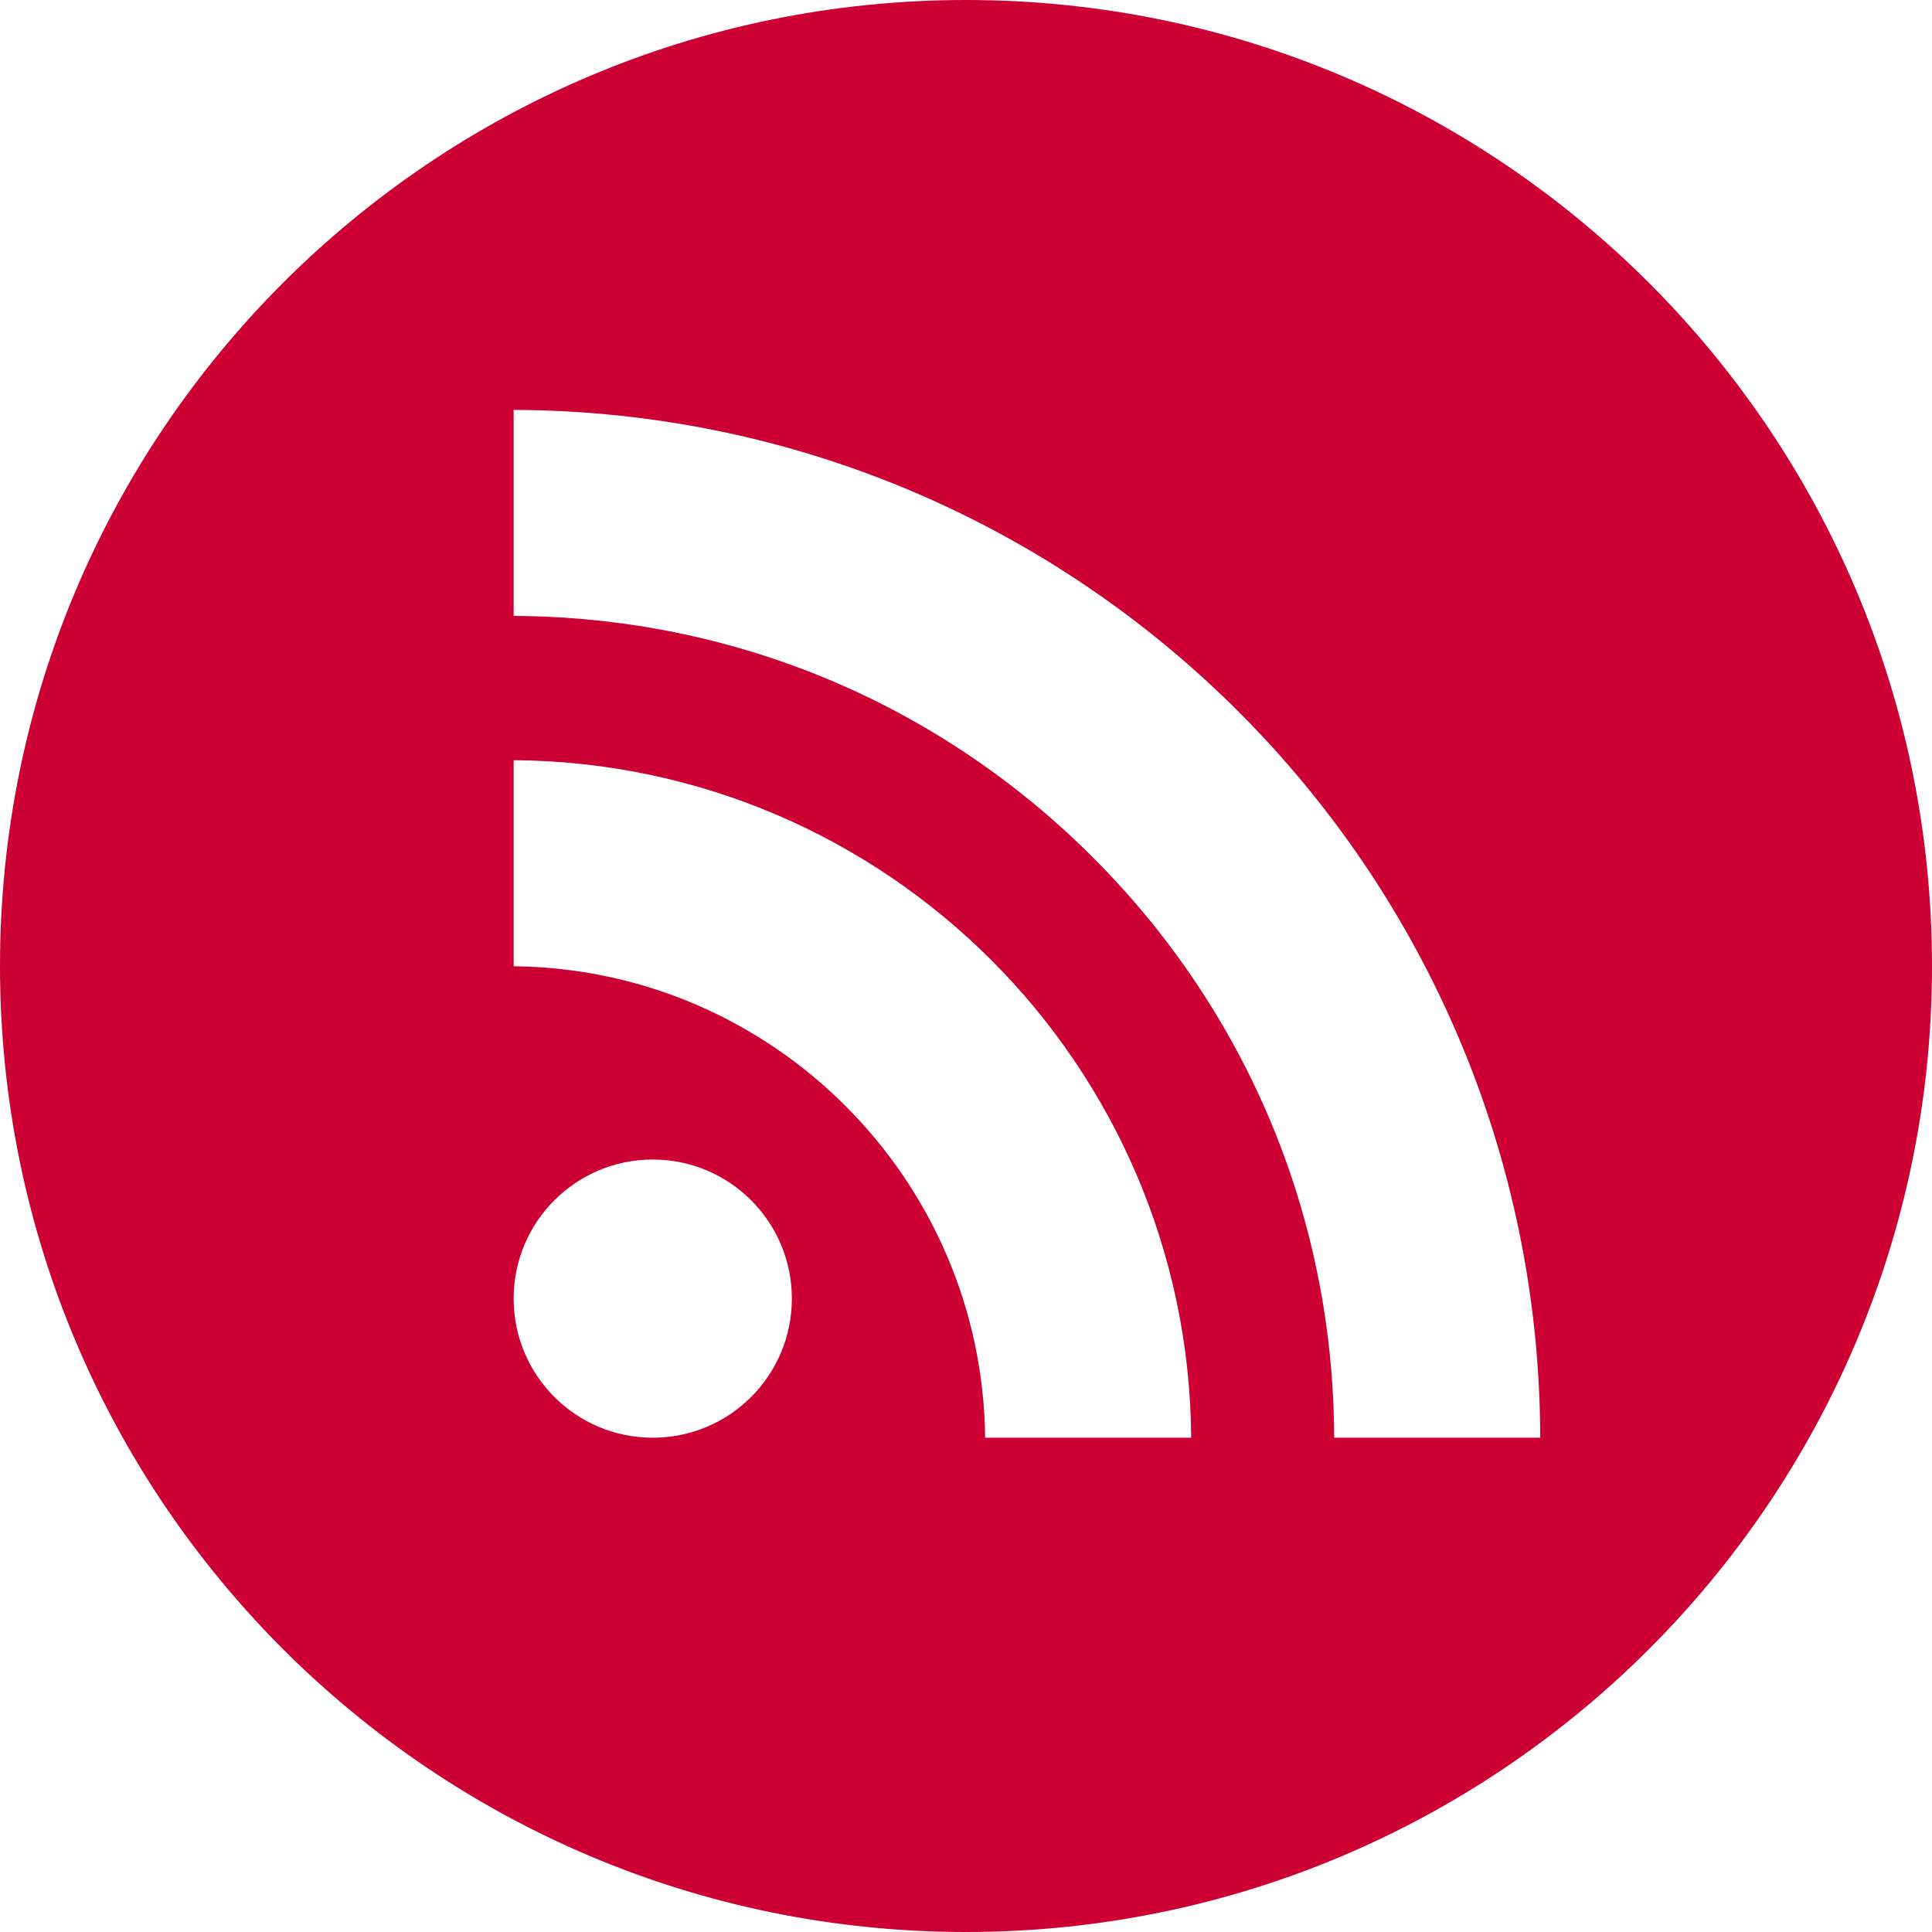 <?xml version="1.0"?>
<svg version="1.1" xmlns="http://www.w3.org/2000/svg" xmlns:xlink="http://www.w3.org/1999/xlink" width="30" height="30">
    <desc iVinci="yes" version="4.6" gridStep="20" showGrid="no" snapToGrid="no" codePlatform="0"/>
    <g id="Layer1" name="Layer 1" opacity="1">
        <g id="Shape1">
            <desc shapeID="1" type="0" basicInfo-basicType="0" basicInfo-roundedRectRadius="12" basicInfo-polygonSides="6" basicInfo-starPoints="5" bounding="rect(-206,-206,412,412)" text="" font-familyName="" font-pixelSize="20" font-bold="0" font-underline="0" font-alignment="1" strokeStyle="0" markerStart="0" markerEnd="0" shadowEnabled="0" shadowOffsetX="0" shadowOffsetY="2" shadowBlur="4" shadowOpacity="160" blurEnabled="0" blurRadius="4" transform="matrix(0.073,0,0,0.073,15,15)" pers-center="0,0" pers-size="0,0" pers-start="0,0" pers-end="0,0" locked="0" mesh="" flag=""/>
            <path id="shapePath1" d="M15,-1.04904e-05 C6.716,-1.04904e-05 -5.72205e-06,6.716 -5.72205e-06,15 C-5.72205e-06,23.284 6.716,30 15,30 C23.284,30 30,23.284 30,15 C30,6.716 23.284,-1.04904e-05 15,-1.04904e-05 M10.136,22.325 C8.943,22.325 7.976,21.358 7.976,20.165 C7.976,18.972 8.943,18.005 10.136,18.005 C11.329,18.005 12.296,18.972 12.296,20.165 C12.296,21.358 11.329,22.325 10.136,22.325 M15.297,22.325 C15.256,18.306 11.995,15.045 7.976,15.004 L7.976,11.804 C13.768,11.846 18.455,16.533 18.497,22.325 L15.297,22.325 L15.297,22.325 M20.717,22.325 C20.707,18.92 19.378,15.721 16.969,13.312 C14.565,10.908 11.373,9.579 7.976,9.564 L7.976,6.365 C16.773,6.395 23.897,13.526 23.917,22.325 L20.717,22.325 L20.717,22.325 Z" style="stroke:none;fill-rule:nonzero;fill:#cc0033;fill-opacity:1;"/>
        </g>
    </g>
</svg>
